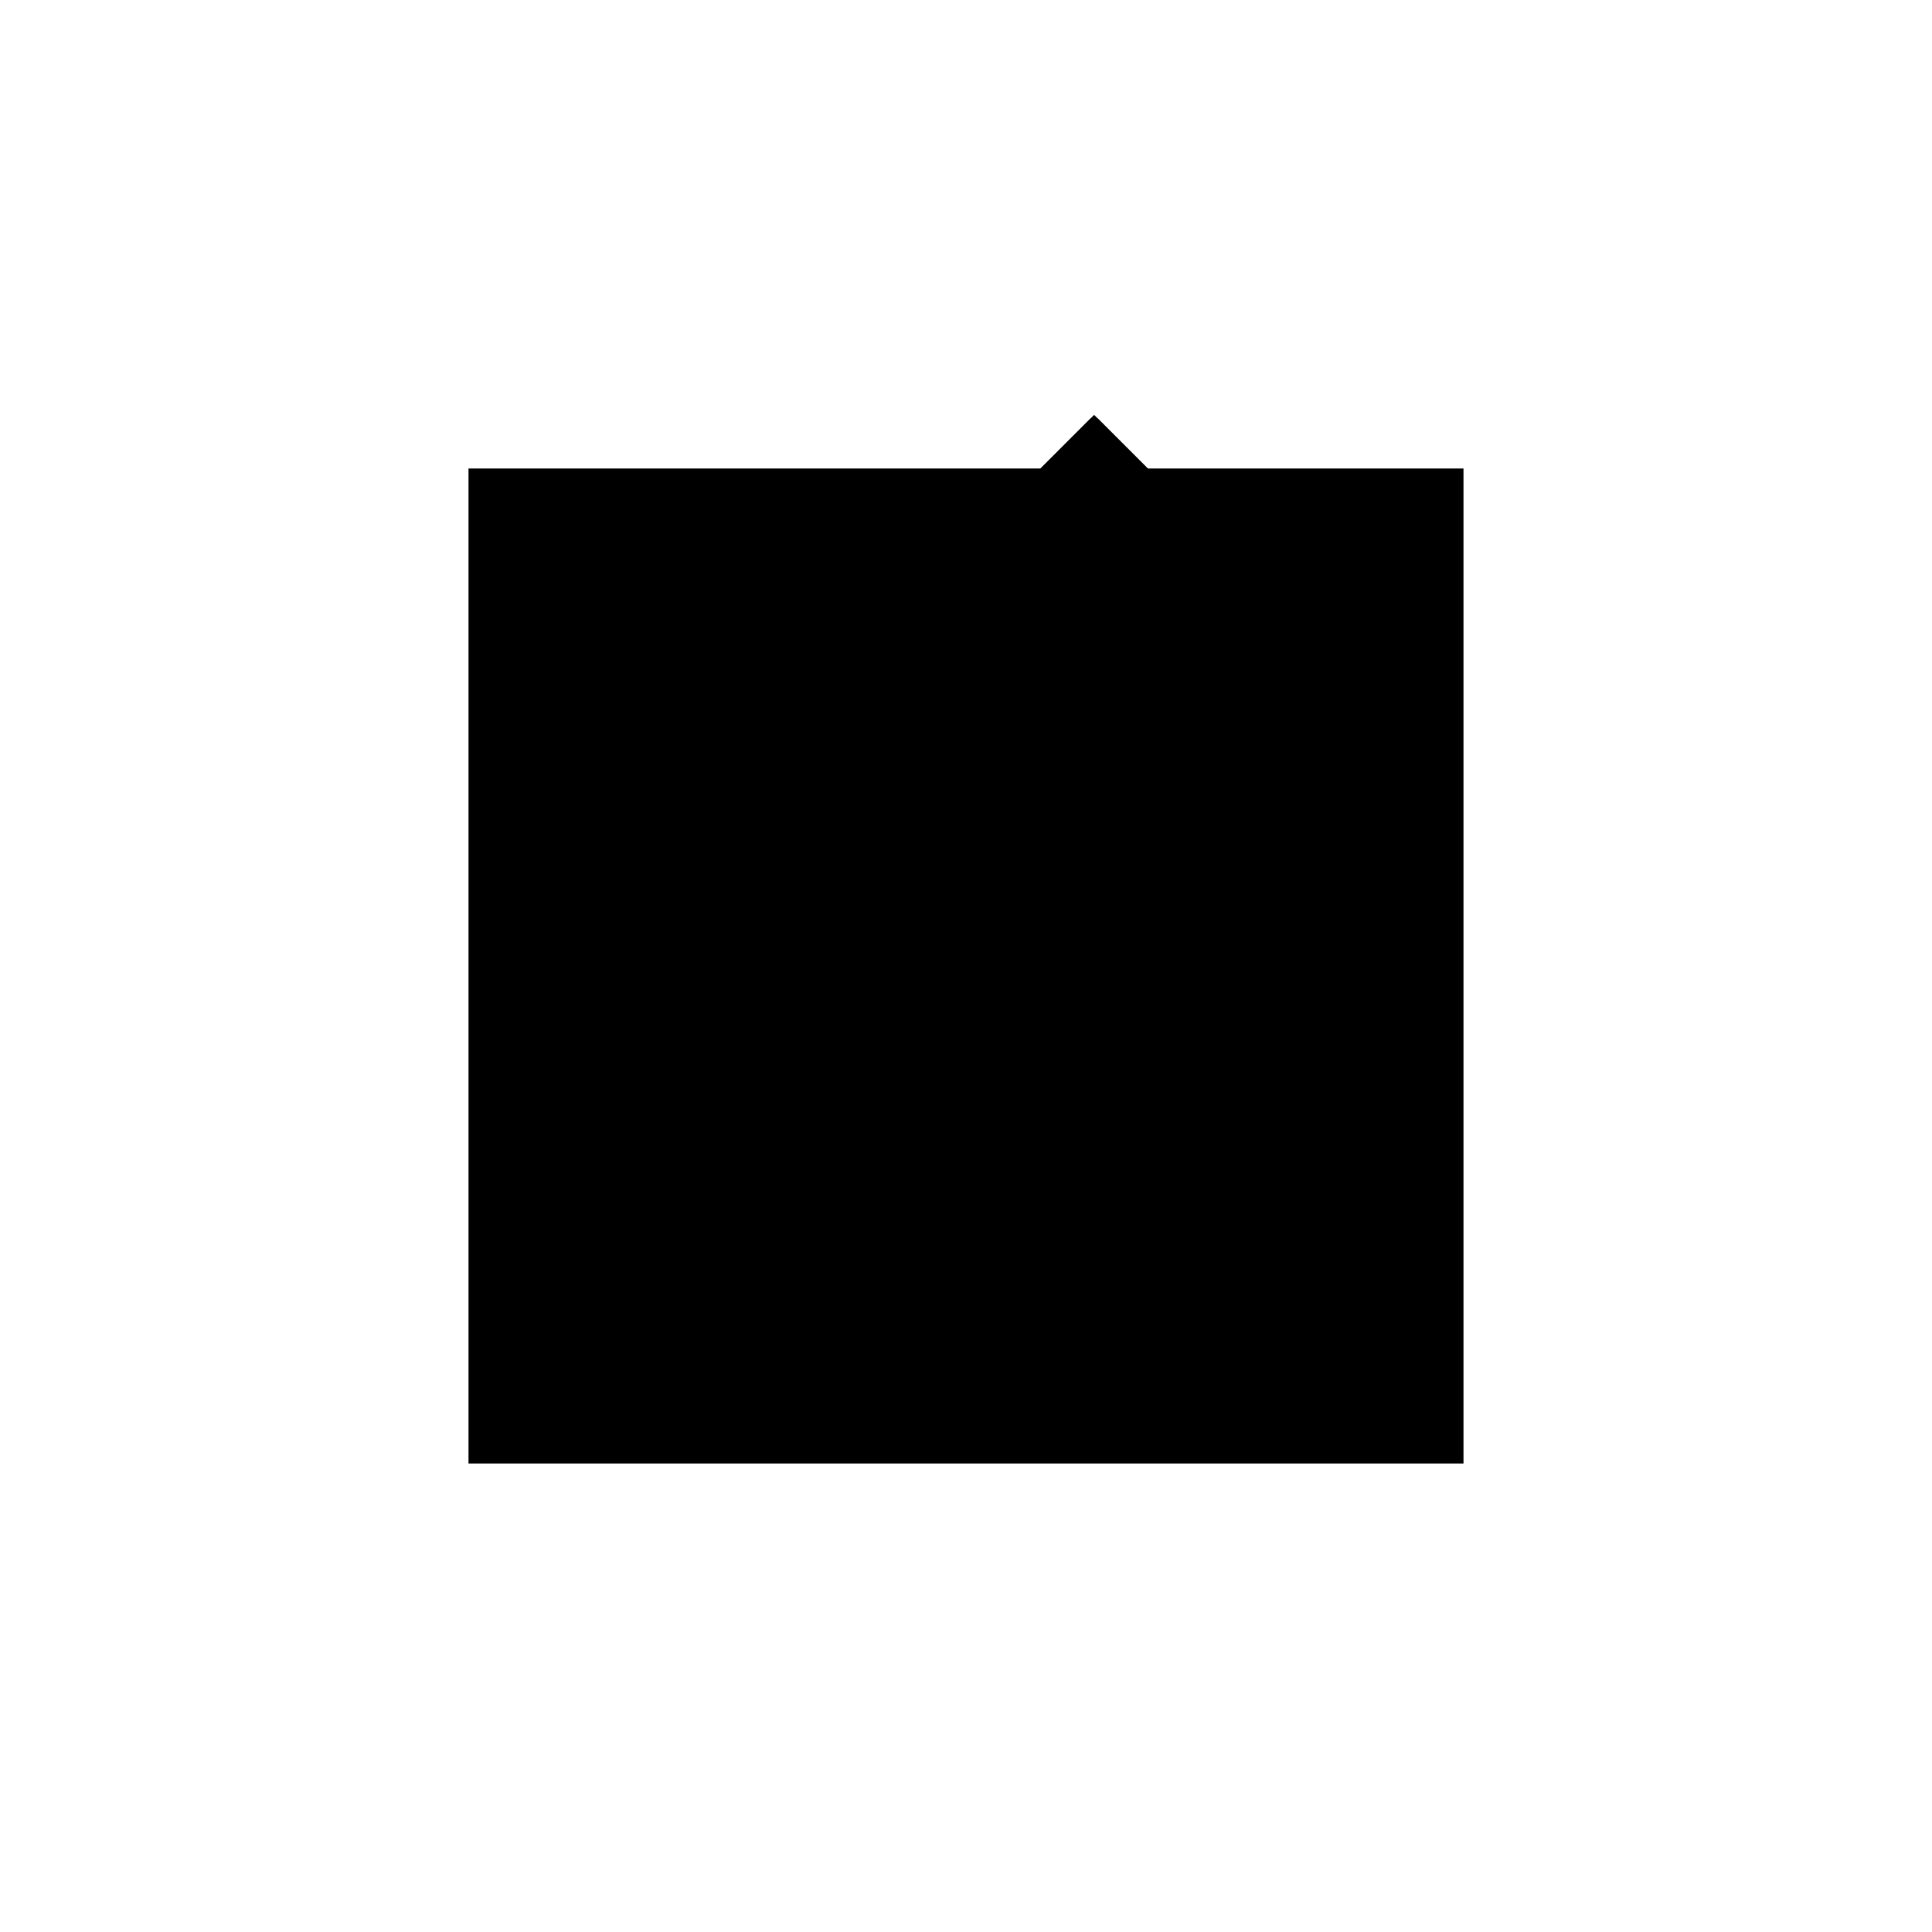 <?xml version="1.0"?>
<!DOCTYPE svg PUBLIC "-//W3C//DTD SVG 1.1//EN"
  "http://www.w3.org/Graphics/SVG/1.1/DTD/svg11.dtd">
<svg
  width="240"
  height="240"
  viewBox="-50 -50 200 200" xmlns="http://www.w3.org/2000/svg" version="1.1">
  <rect
    x="0"
    y="0"
    width="100"
    height="100"
    fill="hsla(206,100%,53%,0.3)"
    stroke="hsl(206,100%,53%)"
    stroke-width="3"
    transform="" />
  
  <path
    d="M 
      -15.234
      15.234
      L
    
      0
      15.234
      L
    
      34.766
      50
      L
    
      50
      50
      L
    
      32.422
      67.578
      L
    
      14.844
      50
      L
    
      14.844
      45.312
      z
    "
    fill="hsla(0,0%,50%,0.3)"
    stroke="hsla(0,0%,50%,1)"
    stroke-width="1"
    transform="translate(-19.159,-48.767) scale(1,-1) translate(50,-110)"
    />
  
  
  <line
    x1="0"
    y1="15.234"
    x2="0"
    y2="30.078"
    stroke="hsla(0,50%,50%,0.6)"
    stroke-width="1"
    transform="translate(-19.159,-48.767) scale(1,-1) translate(50,-110)"
    />
  
  <line
    x1="14.844"
    y1="30.078"
    x2="14.844"
    y2="50"
    stroke="hsla(0,50%,50%,0.6)"
    stroke-width="1"
    transform="translate(-19.159,-48.767) scale(1,-1) translate(50,-110)"
    />
  
  <line
    x1="0"
    y1="15.234"
    x2="42.383"
    y2="57.617"
    stroke="hsla(0,50%,50%,0.6)"
    stroke-width="1"
    transform="translate(-19.159,-48.767) scale(1,-1) translate(50,-110)"
    />
  
  <line
    x1="0"
    y1="30.078"
    x2="34.961"
    y2="65.039"
    stroke="hsla(0,50%,50%,0.6)"
    stroke-width="1"
    transform="translate(-19.159,-48.767) scale(1,-1) translate(50,-110)"
    />
  
  <line
    x1="-15.234"
    y1="15.234"
    x2="34.766"
    y2="65.234"
    stroke="hsla(0,50%,50%,0.6)"
    stroke-width="1"
    transform="translate(-19.159,-48.767) scale(1,-1) translate(50,-110)"
    />
  
  <line
    x1="-15.234"
    y1="15.234"
    x2="0"
    y2="15.234"
    stroke="hsla(0,50%,50%,0.6)"
    stroke-width="1"
    transform="translate(-19.159,-48.767) scale(1,-1) translate(50,-110)"
    />
  
  <line
    x1="14.844"
    y1="50"
    x2="32.422"
    y2="67.578"
    stroke="hsla(0,50%,50%,0.6)"
    stroke-width="1"
    transform="translate(-19.159,-48.767) scale(1,-1) translate(50,-110)"
    />
  
  <line
    x1="0"
    y1="30.078"
    x2="14.844"
    y2="30.078"
    stroke="hsla(0,50%,50%,0.6)"
    stroke-width="1"
    transform="translate(-19.159,-48.767) scale(1,-1) translate(50,-110)"
    />
  
  <line
    x1="14.844"
    y1="50"
    x2="50"
    y2="50"
    stroke="hsla(0,50%,50%,0.6)"
    stroke-width="1"
    transform="translate(-19.159,-48.767) scale(1,-1) translate(50,-110)"
    />
  
  <line
    x1="50"
    y1="50"
    x2="32.422"
    y2="67.578"
    stroke="hsla(0,50%,50%,0.6)"
    stroke-width="1"
    transform="translate(-19.159,-48.767) scale(1,-1) translate(50,-110)"
    />
  
</svg>
